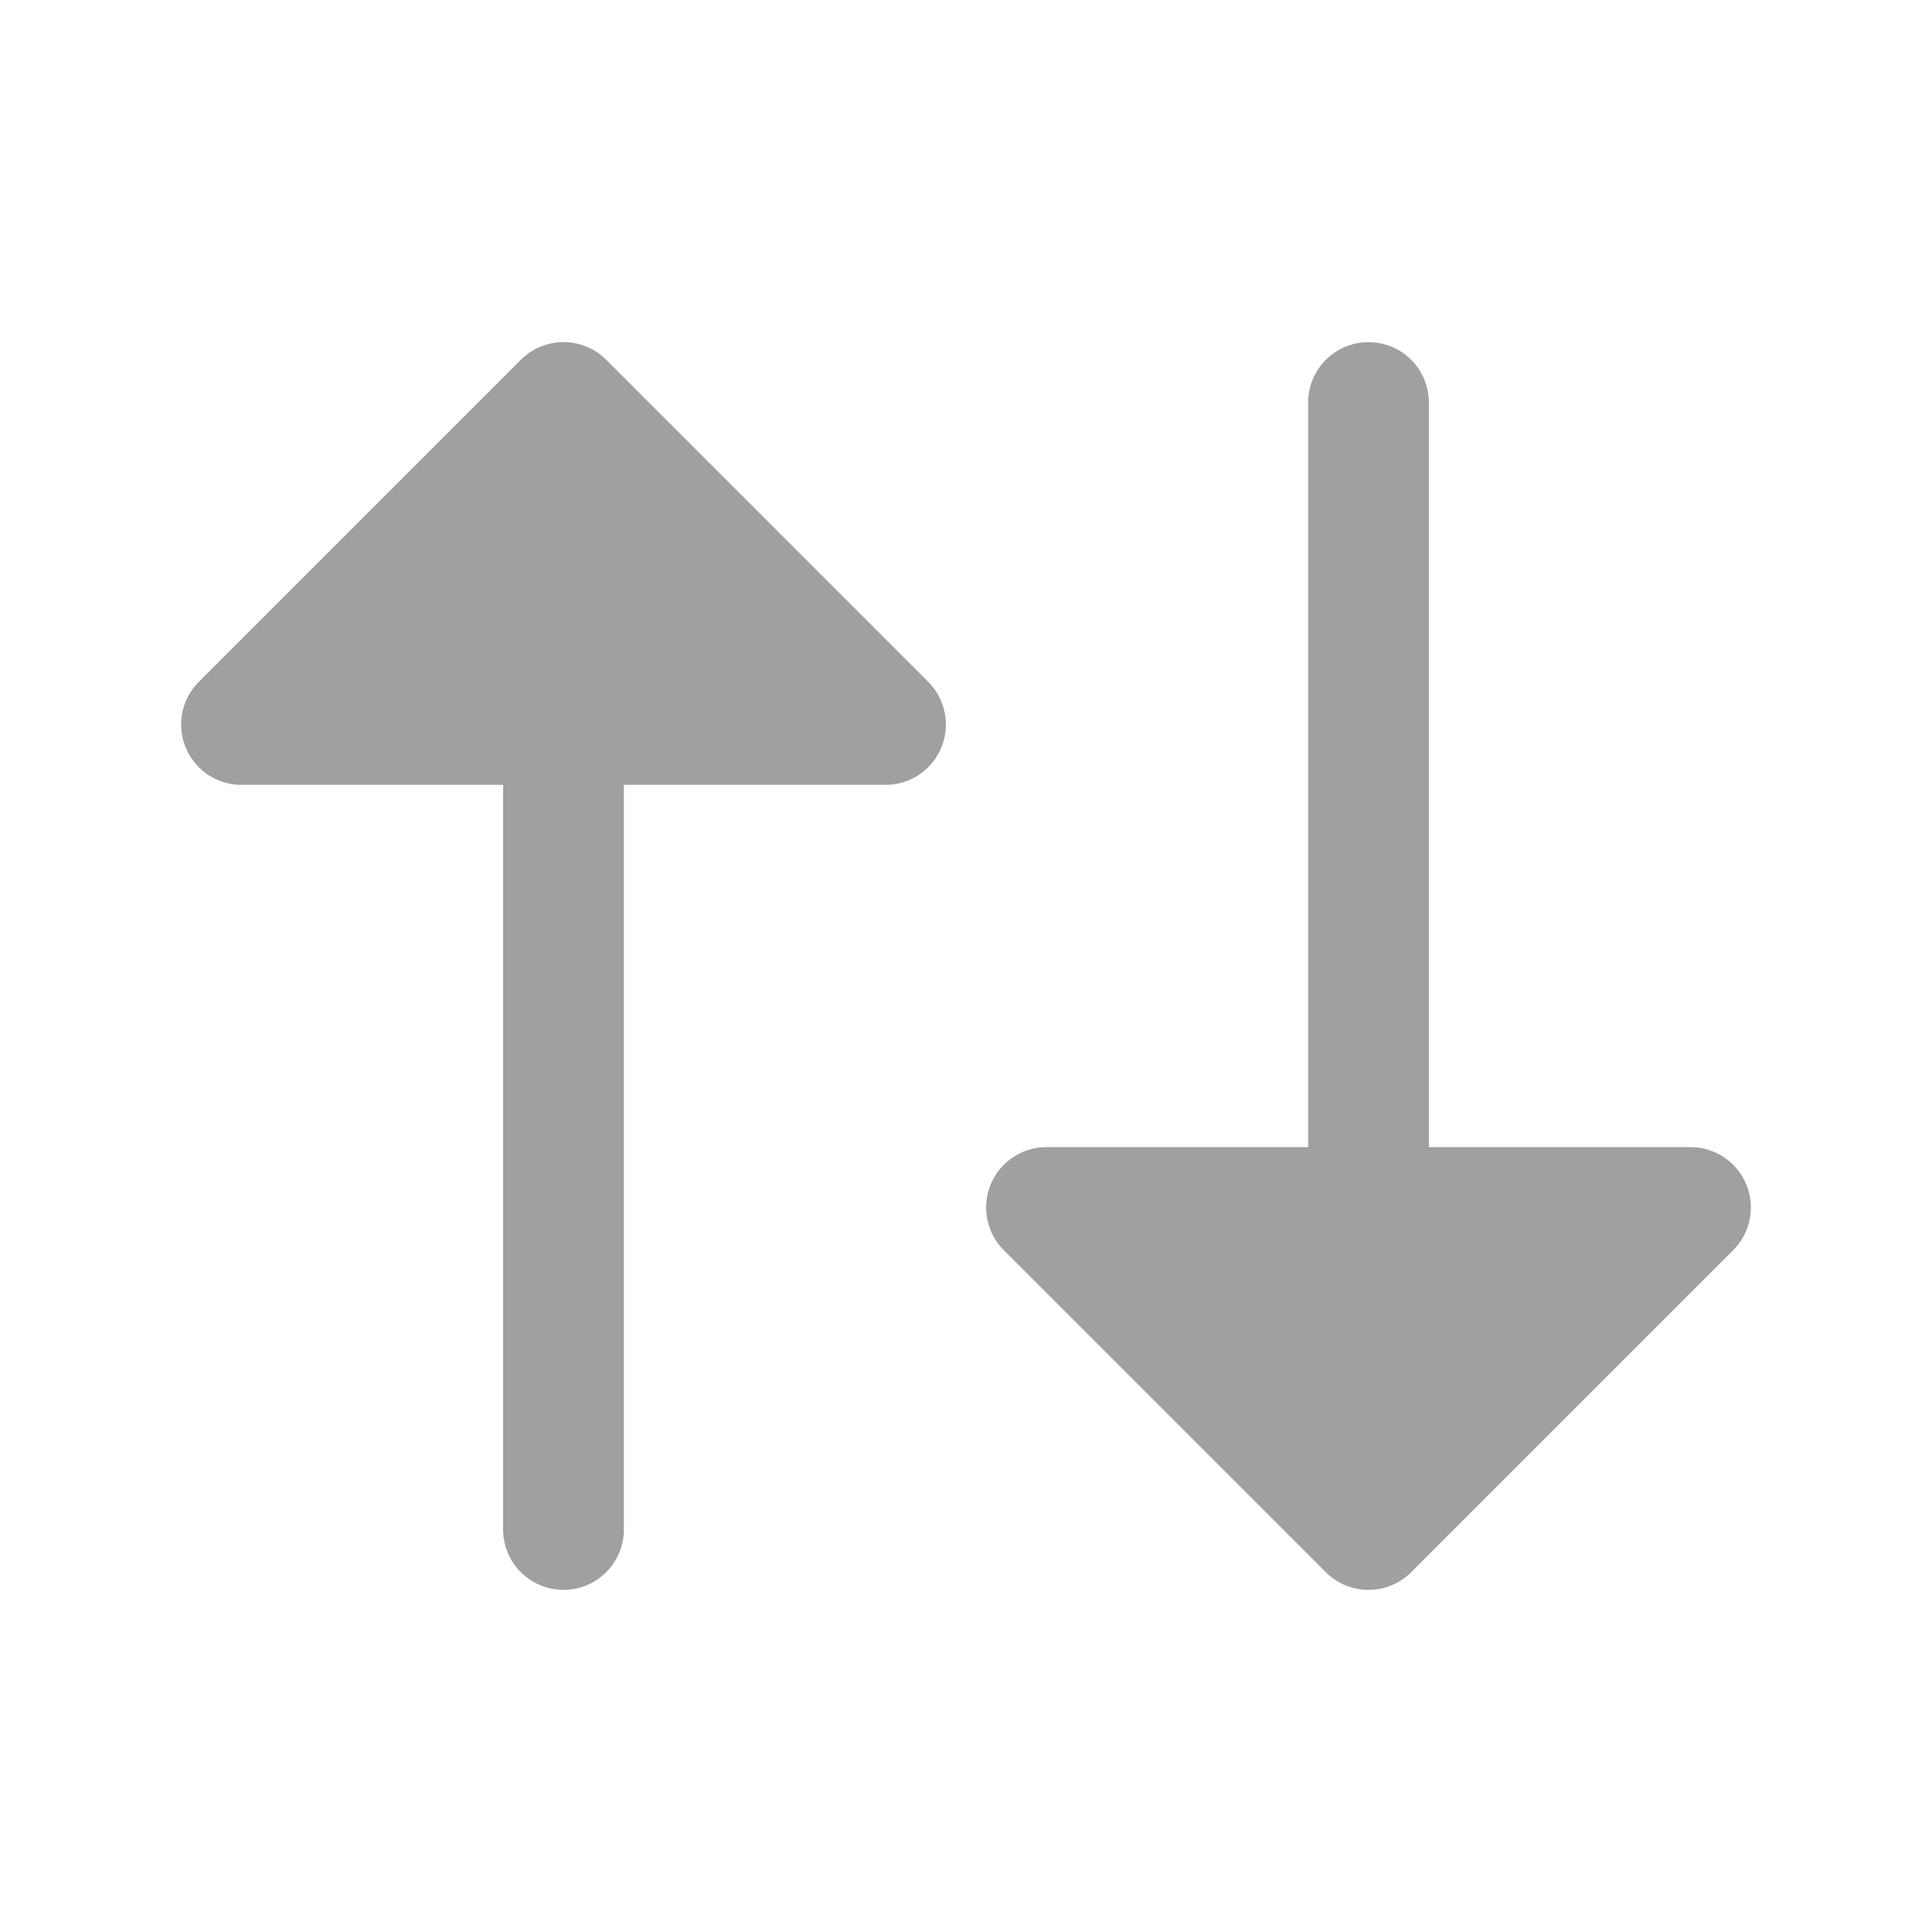 <svg width="24" height="24" viewBox="0 0 24 24" fill="none" xmlns="http://www.w3.org/2000/svg">
<g clip-path="url(#clip0_1500_15093)">
<path d="M3 9L7 5L11 9H3ZM7 5V19V5Z" fill="#A0A0A0"/>
<path d="M7 5L3 9H11L7 5ZM7 5V19" stroke="#A0A0A0" stroke-width="1.5" stroke-linecap="round" stroke-linejoin="round"/>
<path d="M21 15L17 19L13 15H21ZM17 19V5V19Z" fill="#A0A0A0"/>
<path d="M17 19L21 15H13L17 19ZM17 19V5" stroke="#A0A0A0" stroke-width="1.5" stroke-linecap="round" stroke-linejoin="round"/>
</g>
<defs>
<clipPath id="clip0_1500_15093">
<rect width="24" height="24" fill="white"/>
</clipPath>
</defs>
</svg>
